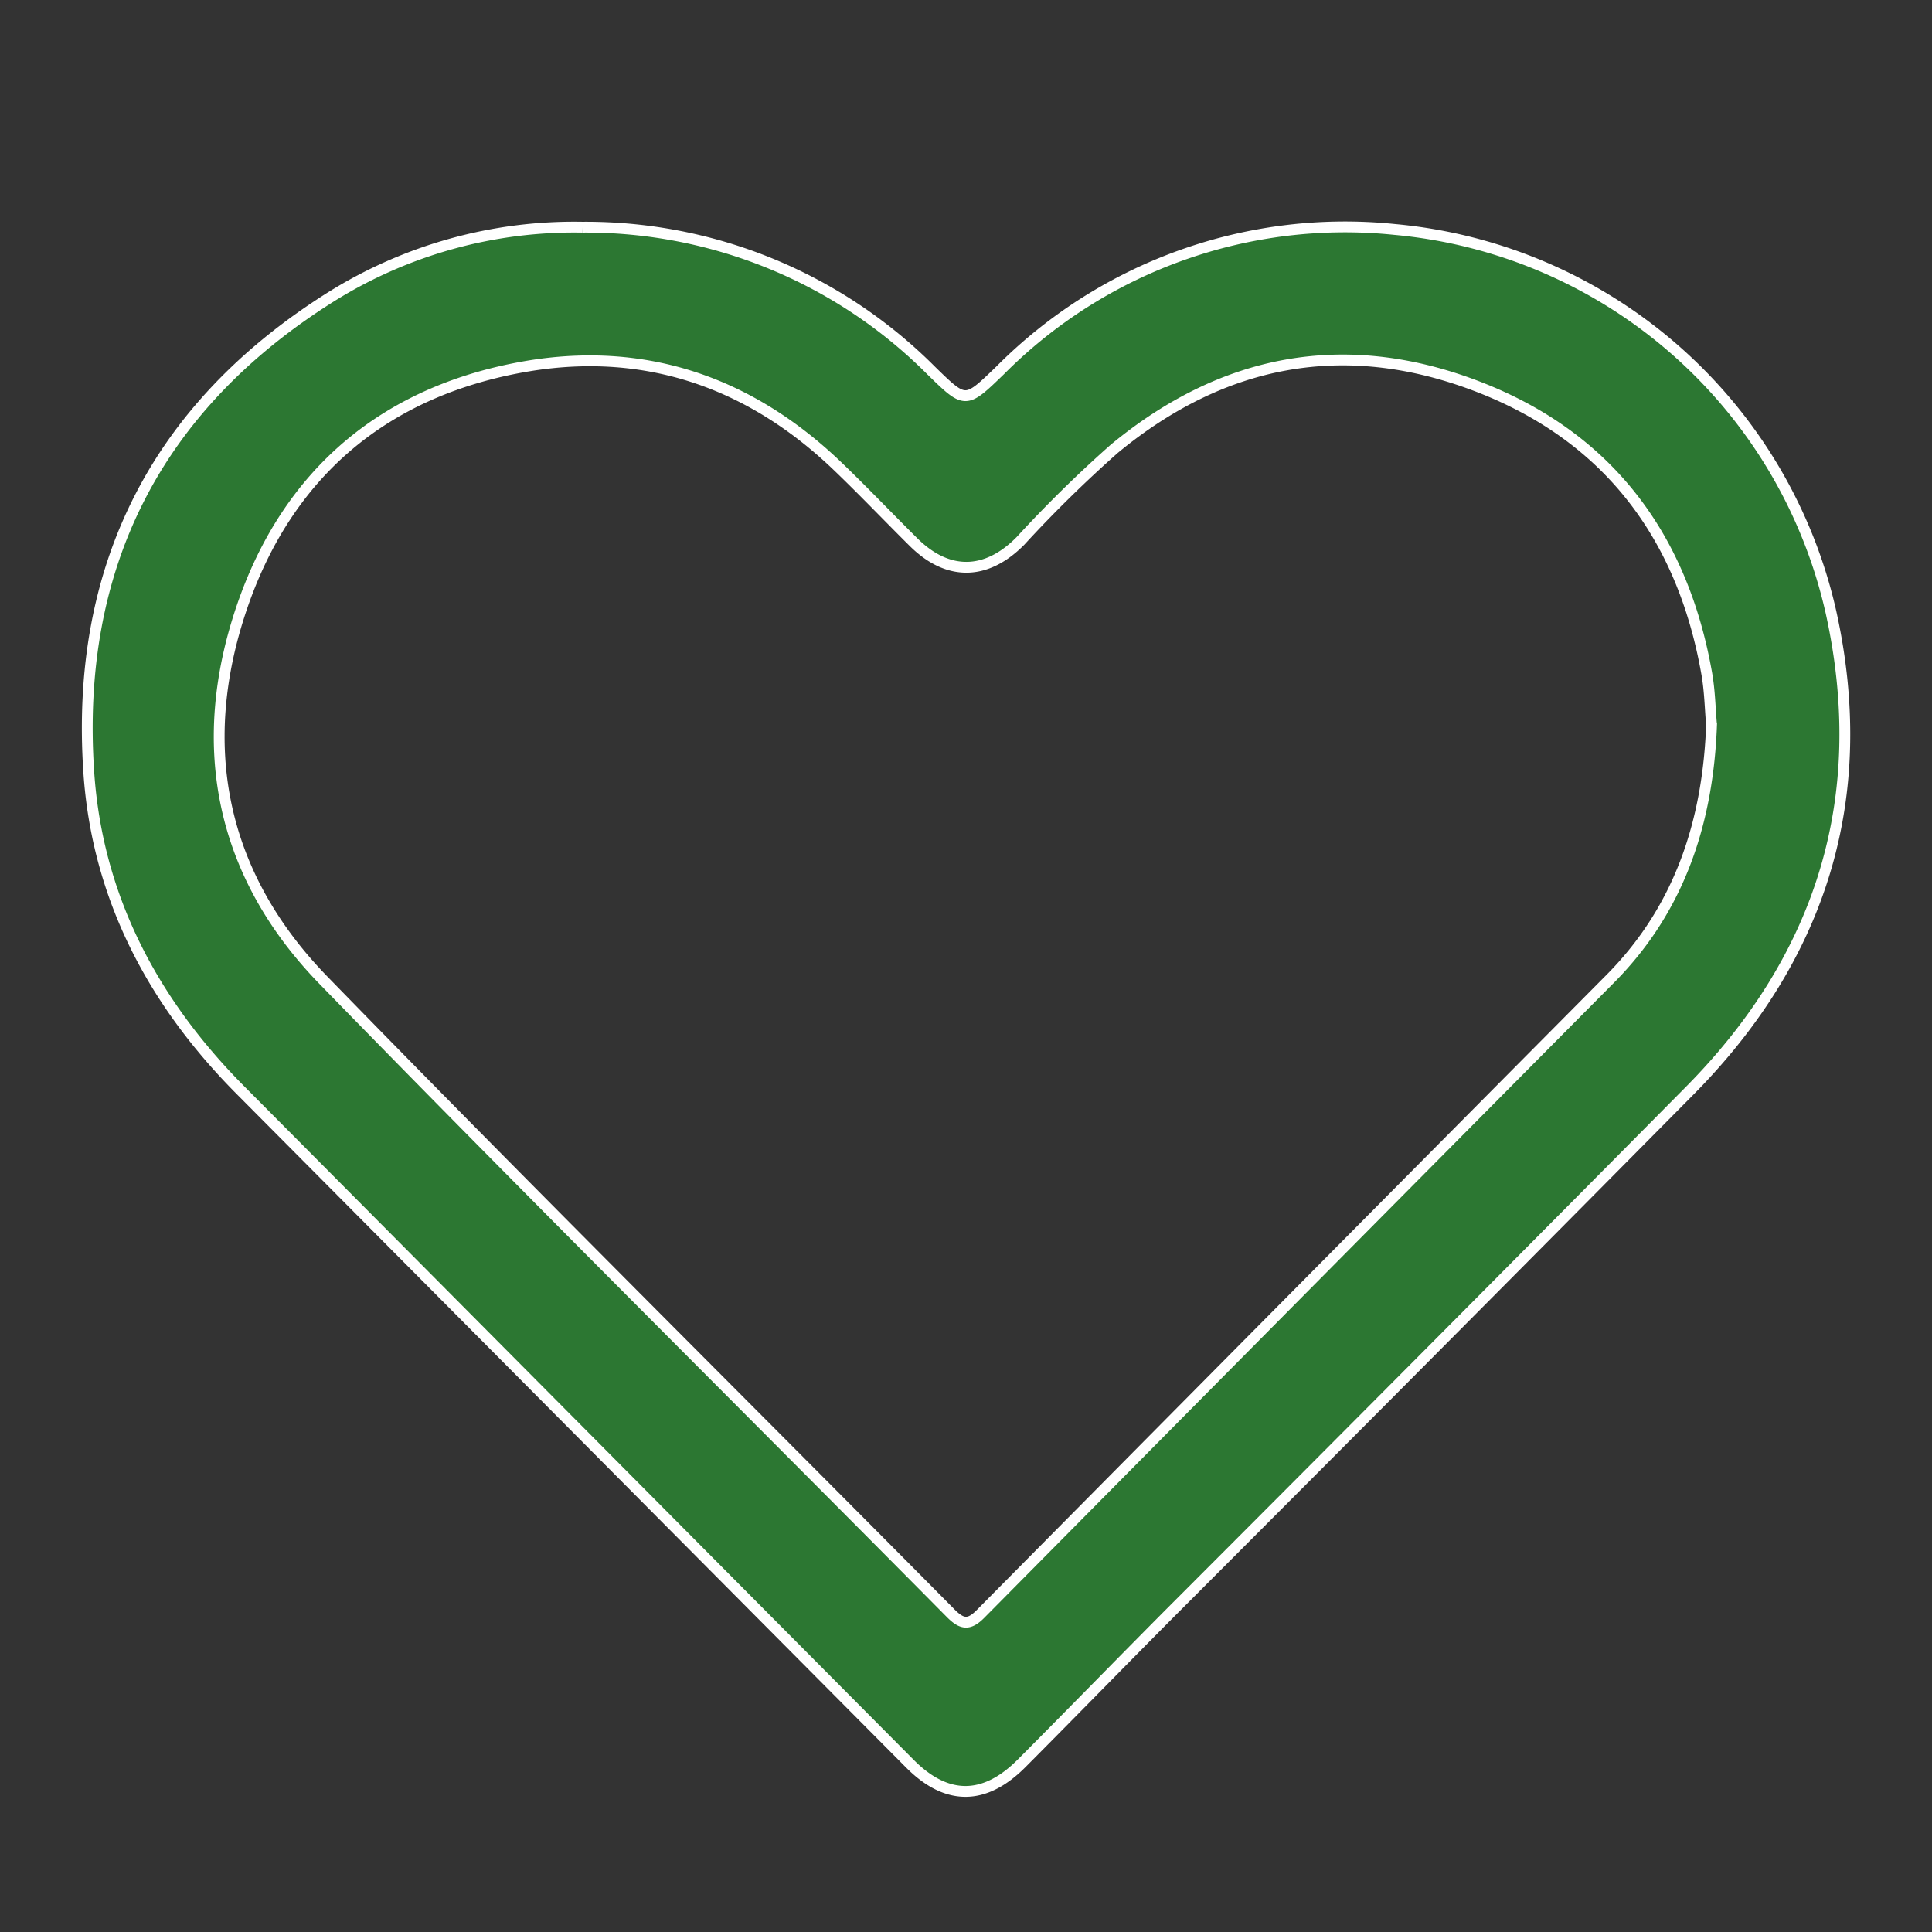 <svg id="Layer_1" data-name="Layer 1" xmlns="http://www.w3.org/2000/svg" viewBox="0 0 178.58 178.58"><rect x="0" y="0" width="178.58" height="178.58" fill="#333333" stroke="none"/><defs><style>.cls-1{fill:#2c7732;stroke:#fff;stroke-miterlimit:10;}</style></defs><title>srdicko</title><path class="cls-1" d="M158.19,66.84c-.12-1.35-.15-3-.43-4.58-2.25-12.78-9.21-22-21.38-26.61S113,33.22,103,41.48A116.82,116.82,0,0,0,94.32,50c-3.18,3.22-6.73,3.23-9.87.12-2.4-2.38-4.73-4.83-7.17-7.16-8-7.6-17.53-10.91-28.38-9.14C35.75,36,26.6,43.6,22.33,56.21,18,69,20.44,80.89,29.89,90.6c19.16,19.68,38.66,39,58,58.53,1,1,1.66,1.14,2.73.06q29.12-29.41,58.28-58.78c6.32-6.4,9-14.4,9.31-23.57M53.83,21A45.08,45.08,0,0,1,86.1,34.28c3.16,3.08,3.13,3.06,6.37-.07a44.94,44.94,0,0,1,36.44-13,45.59,45.59,0,0,1,40.35,35.45c3.73,17-.85,31.8-13.08,44.16q-23.76,24-47.64,47.89c-4.72,4.74-9.39,9.54-14.11,14.28-3.43,3.44-6.91,3.46-10.31.05q-30.95-31.14-61.9-62.28C14.11,92.6,9,82.91,8.21,71.43c-1.3-19,6.22-33.84,22.4-44A42.42,42.42,0,0,1,53.83,21"/></svg>